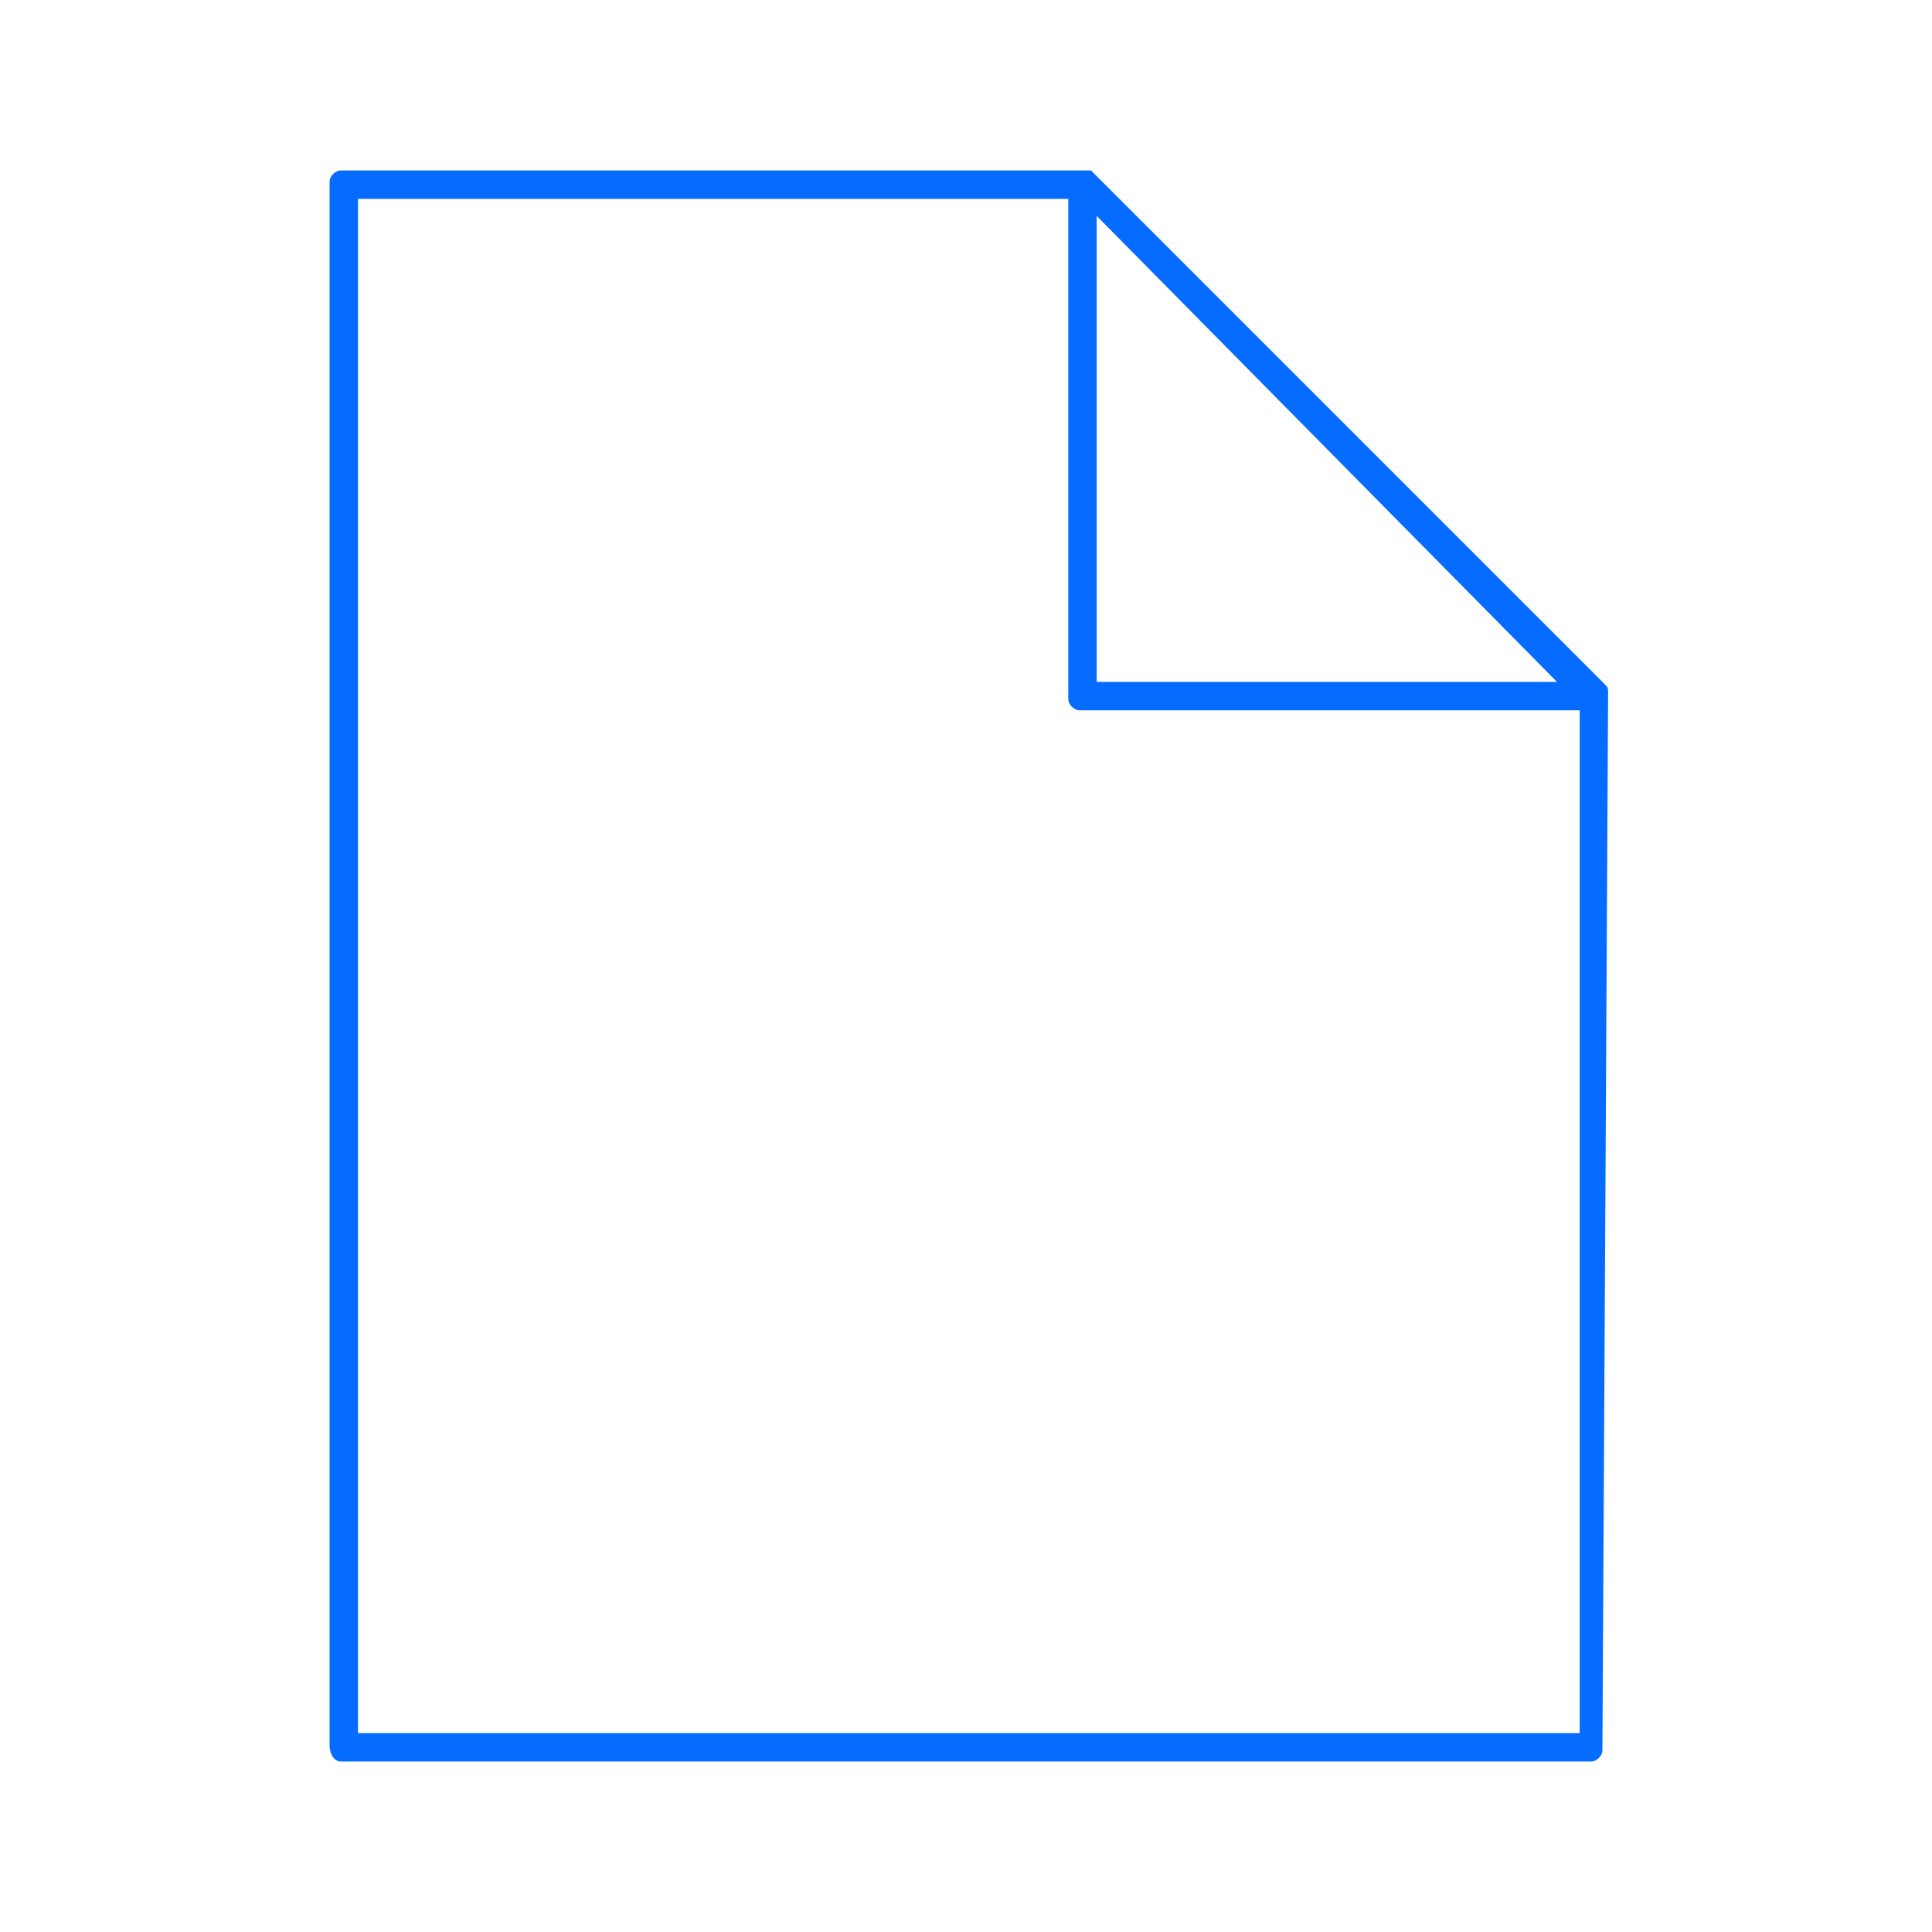 <?xml version="1.0" encoding="utf-8"?>
<!-- Generator: Adobe Illustrator 18.1.1, SVG Export Plug-In . SVG Version: 6.00 Build 0)  -->
<!DOCTYPE svg PUBLIC "-//W3C//DTD SVG 1.1//EN" "http://www.w3.org/Graphics/SVG/1.1/DTD/svg11.dtd">
<svg version="1.1" id="Layer_1" xmlns="http://www.w3.org/2000/svg" xmlns:xlink="http://www.w3.org/1999/xlink" x="0px" y="0px"
	 viewBox="0 0 34 34" enable-background="new 0 0 34 34" xml:space="preserve">
<path fill="#066CFF" d="M28.3,12.2c0-0.1,0-0.1-0.1-0.2c0,0,0,0,0,0l-9-9c0,0,0,0,0,0C19.1,3,19.1,3,19,3c0,0,0,0,0,0H6
	C5.9,3,5.8,3.1,5.8,3.2v27.5C5.8,30.9,5.9,31,6,31h22c0.1,0,0.2-0.1,0.2-0.2L28.3,12.2C28.3,12.2,28.3,12.2,28.3,12.2z M27.4,12
	h-8.1V3.8L27.4,12z M27.8,30.5H6.3v-27h12.5v8.8c0,0.1,0.1,0.2,0.2,0.2h8.8V30.5z"/>
</svg>
